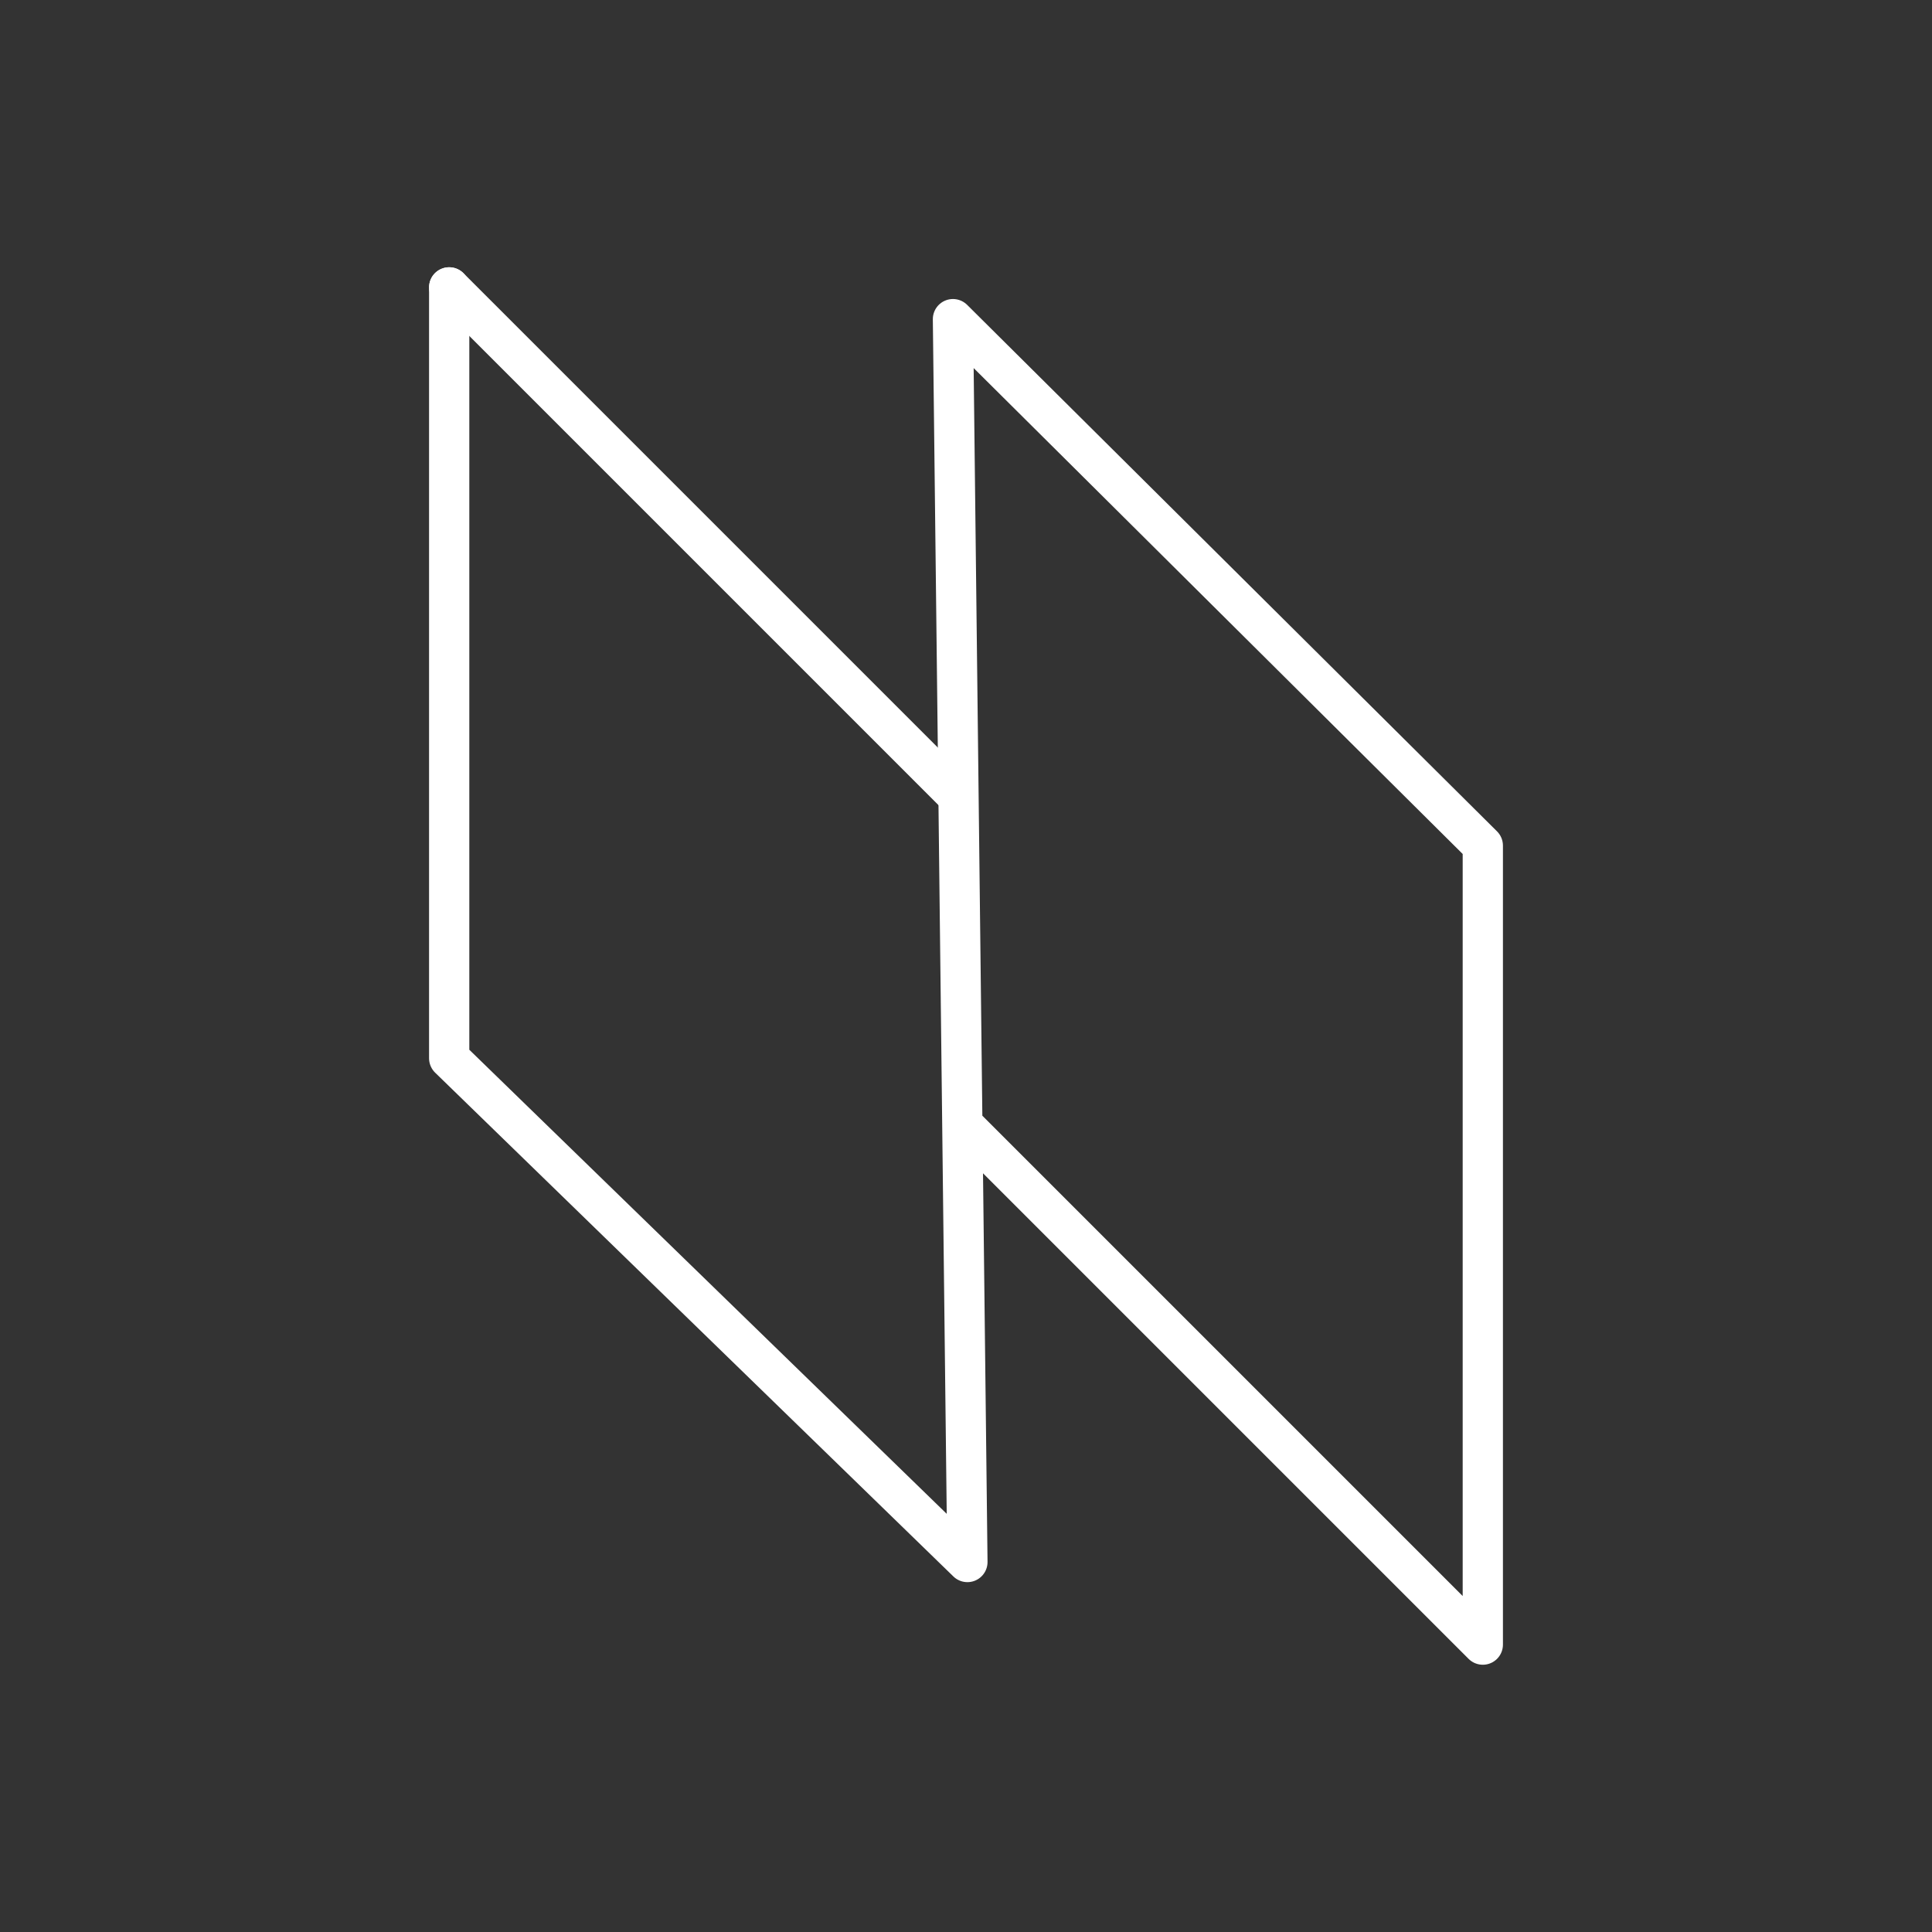 <?xml version="1.0" encoding="UTF-8"?><svg id="a" xmlns="http://www.w3.org/2000/svg" viewBox="0 0 48 48"><rect x="0" y="0" width="48" height="48" fill="#333333" stroke="none"/><defs><style>.b{fill:none;stroke:#fff;stroke-linecap:round;stroke-linejoin:round;}</style></defs><path class="b" d="M11.16,7.14v19.152l12.875,12.516-.359-30.879,13.164,13.08v19.851l-12.931-12.931"/><path class="b" d="M11.16,7.14l12.516,12.516"/></svg>
